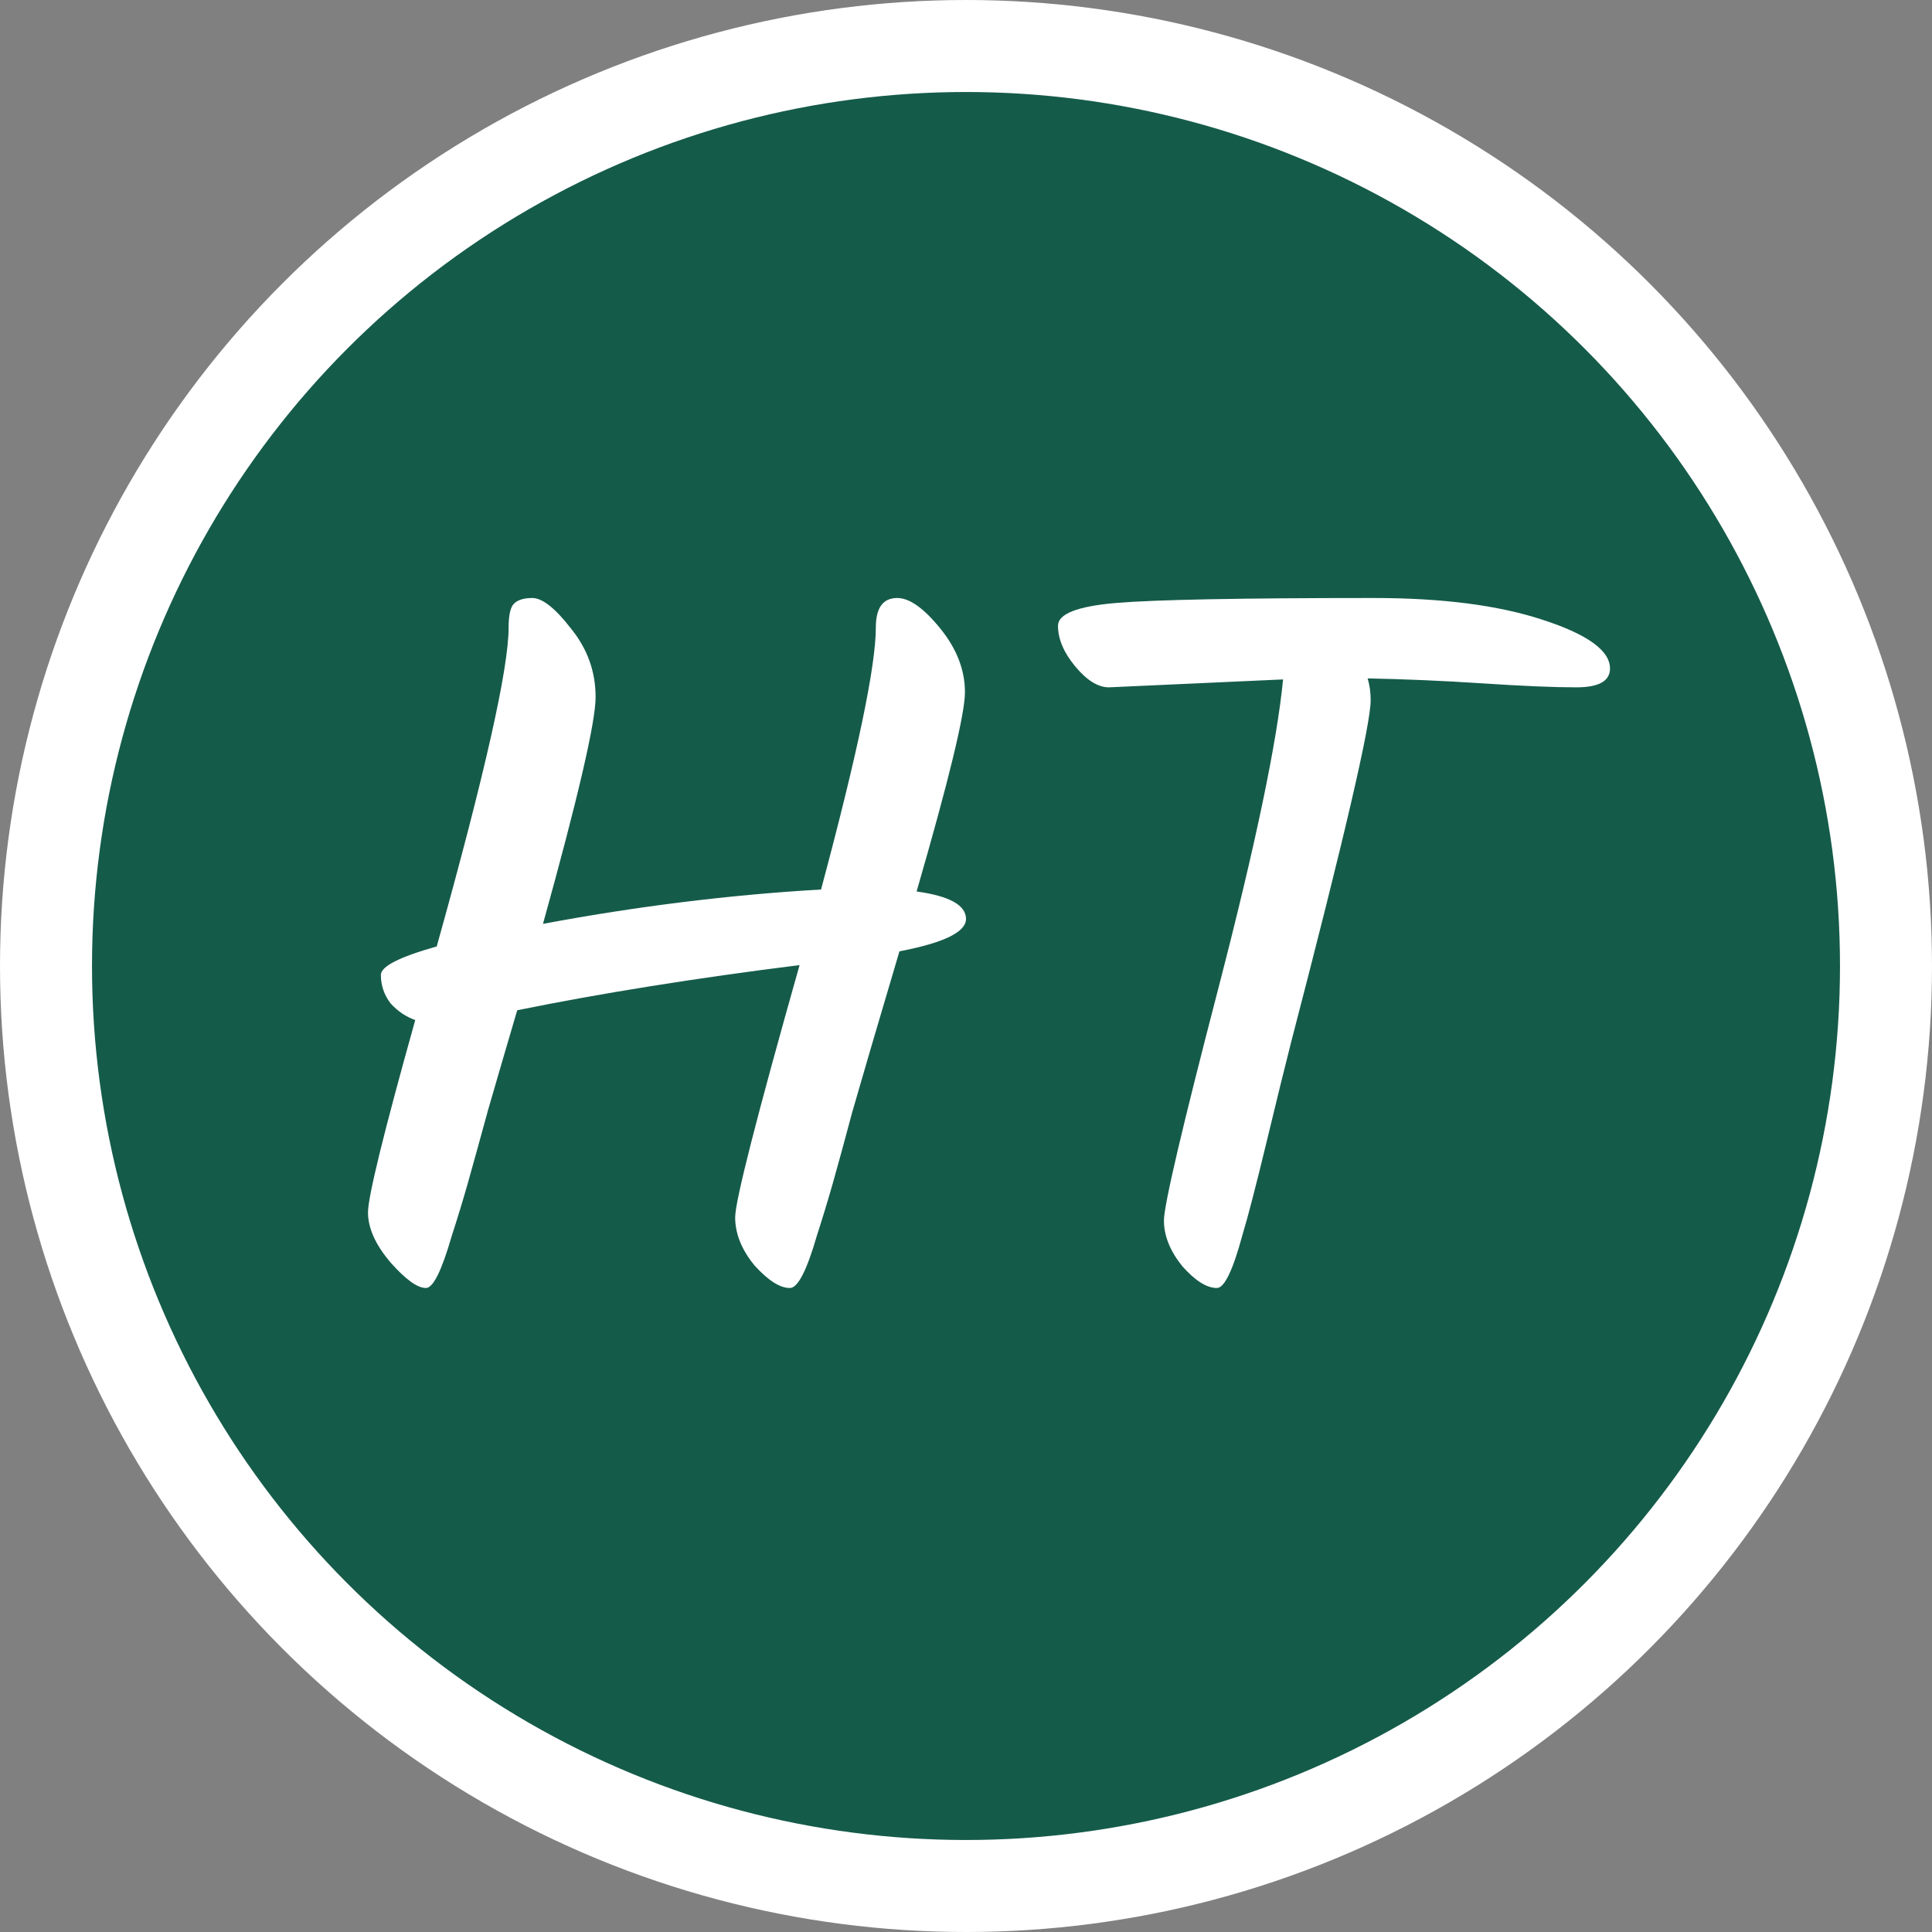 <svg width="42" height="42" viewBox="0 0 42 42" fill="none" xmlns="http://www.w3.org/2000/svg">
<rect x="0" y="0" width="42" height="42" fill="#808080" stroke="none"/>
<circle cx="21" cy="21" r="20" fill="#155B4A" stroke="white" stroke-width="2"/>
<path d="M9.26 28C9.074 28 8.817 27.815 8.49 27.445C8.163 27.061 8 26.698 8 26.357C8 26.016 8.342 24.622 9.027 22.175C8.825 22.104 8.646 21.983 8.49 21.812C8.35 21.627 8.28 21.421 8.28 21.194C8.28 21.009 8.685 20.802 9.494 20.575C10.536 16.848 11.057 14.536 11.057 13.64C11.057 13.398 11.089 13.235 11.151 13.149C11.229 13.05 11.369 13 11.571 13C11.789 13 12.069 13.22 12.411 13.662C12.769 14.102 12.948 14.6 12.948 15.155C12.948 15.696 12.567 17.338 11.804 20.084C13.858 19.7 15.873 19.451 17.849 19.337C18.643 16.378 19.04 14.479 19.04 13.64C19.04 13.213 19.195 13 19.506 13C19.771 13 20.082 13.22 20.44 13.662C20.798 14.102 20.977 14.565 20.977 15.048C20.977 15.518 20.627 16.962 19.926 19.38C20.642 19.479 21 19.678 21 19.977C21 20.262 20.518 20.496 19.553 20.681C19.055 22.36 18.713 23.526 18.526 24.181C18.355 24.821 18.215 25.333 18.106 25.717C17.997 26.101 17.88 26.485 17.756 26.869C17.538 27.623 17.343 28 17.172 28C16.954 28 16.698 27.836 16.402 27.509C16.122 27.168 15.982 26.819 15.982 26.464C15.982 26.108 16.449 24.28 17.382 20.98C15.111 21.265 13.065 21.592 11.244 21.962C11.026 22.701 10.816 23.42 10.614 24.117C10.427 24.799 10.28 25.333 10.171 25.717C10.062 26.101 9.945 26.485 9.82 26.869C9.603 27.623 9.416 28 9.26 28Z" fill="white"/>
<path d="M27.893 14.77L24.107 14.942C23.871 14.942 23.627 14.791 23.376 14.489C23.125 14.187 23 13.892 23 13.604C23 13.345 23.421 13.18 24.262 13.108C25.118 13.036 26.985 13 29.863 13C31.354 13 32.579 13.158 33.539 13.475C34.513 13.791 35 14.144 35 14.532C35 14.806 34.757 14.942 34.269 14.942C33.782 14.942 33.103 14.914 32.233 14.856C31.362 14.799 30.528 14.763 29.731 14.748C29.775 14.892 29.797 15.05 29.797 15.223C29.797 15.755 29.221 18.23 28.07 22.648C27.952 23.108 27.775 23.827 27.539 24.806C27.303 25.784 27.125 26.468 27.007 26.856C26.801 27.619 26.616 28 26.454 28C26.233 28 25.982 27.842 25.701 27.525C25.435 27.194 25.303 26.863 25.303 26.532C25.303 26.201 25.701 24.504 26.498 21.439C27.295 18.36 27.76 16.137 27.893 14.77Z" fill="white"/>
</svg>
